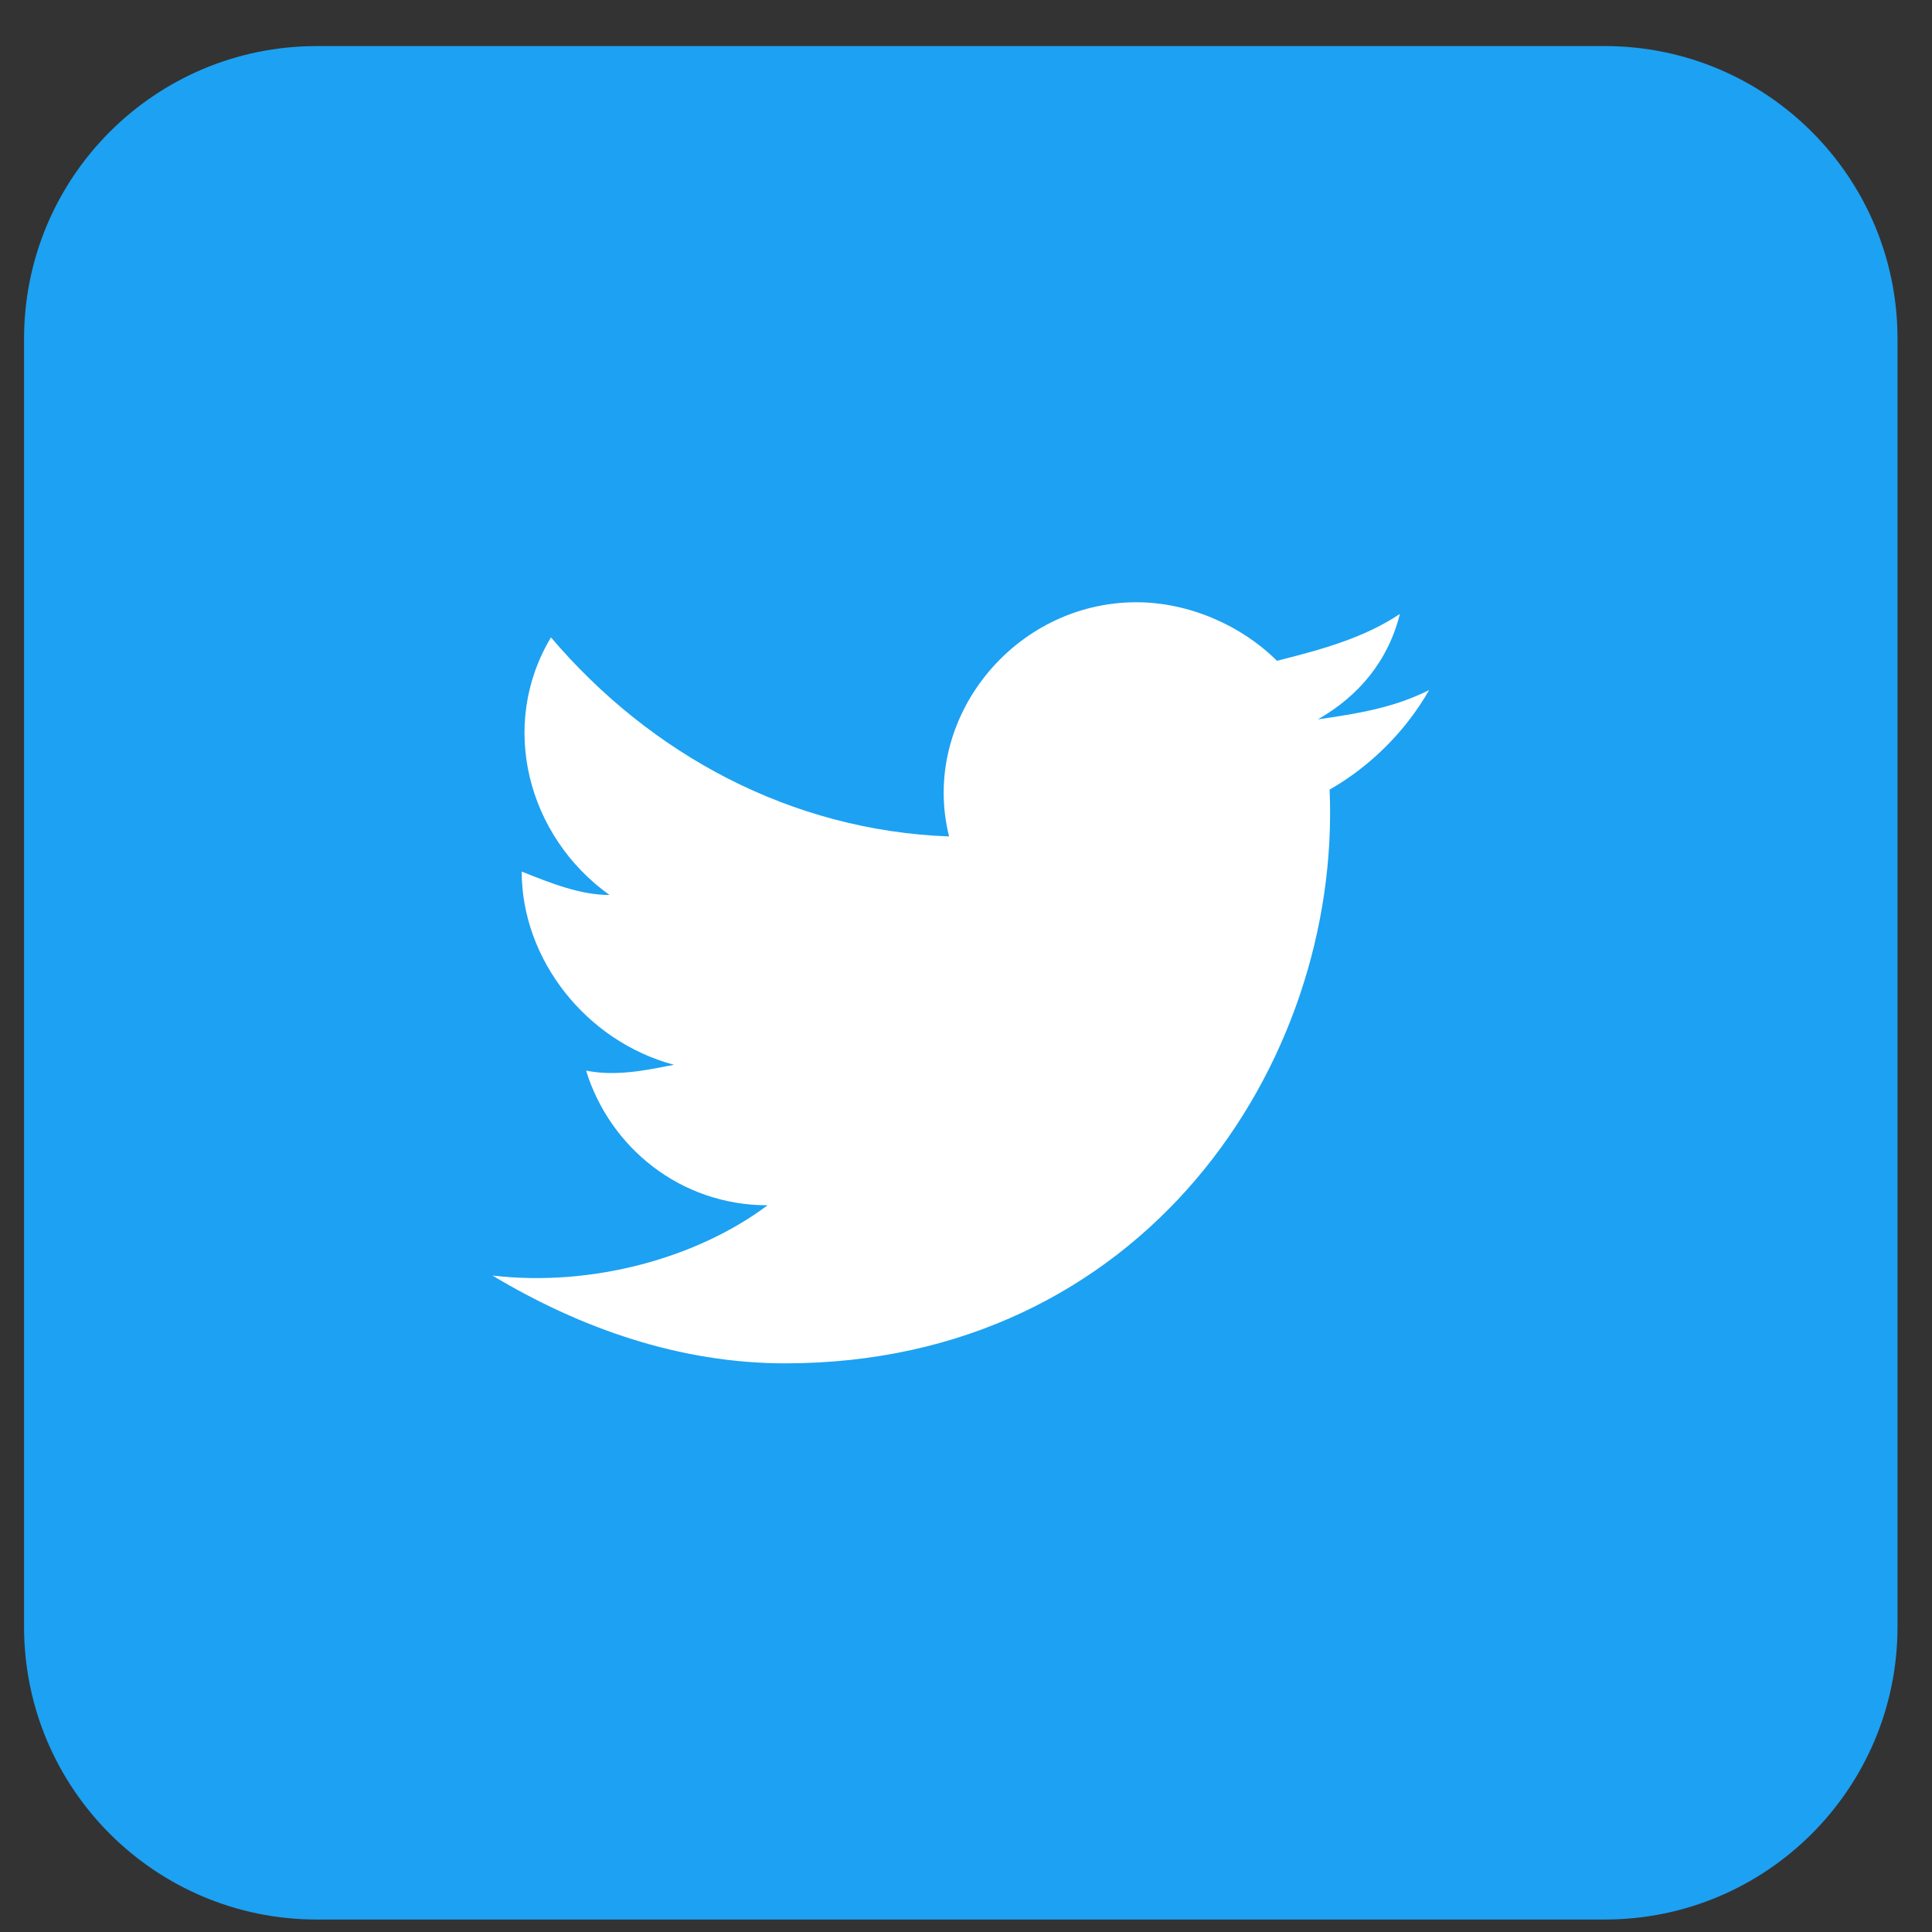 <svg width="33" height="33" viewBox="0 0 33 33" fill="none" xmlns="http://www.w3.org/2000/svg">
<rect x="0" y="0" width="33" height="33" fill="#333333" stroke="none"/>
<path d="M27.411 0.787H5.411C2.65 0.787 0.411 3.025 0.411 5.787V27.787C0.411 30.548 2.65 32.787 5.411 32.787H27.411C30.173 32.787 32.411 30.548 32.411 27.787V5.787C32.411 3.025 30.173 0.787 27.411 0.787Z" fill="#1DA1F2"/>
<path d="M24.411 11.787C23.811 12.087 23.211 12.187 22.511 12.287C23.211 11.887 23.711 11.287 23.911 10.487C23.311 10.887 22.611 11.087 21.811 11.287C21.211 10.687 20.311 10.287 19.411 10.287C17.311 10.287 15.711 12.287 16.211 14.287C13.511 14.187 11.111 12.887 9.411 10.887C8.511 12.387 9.011 14.287 10.411 15.287C9.911 15.287 9.411 15.087 8.911 14.887C8.911 16.387 10.011 17.787 11.511 18.187C11.011 18.287 10.511 18.387 10.011 18.287C10.411 19.587 11.611 20.587 13.111 20.587C11.911 21.487 10.111 21.987 8.411 21.787C9.911 22.687 11.611 23.287 13.411 23.287C19.511 23.287 22.911 18.187 22.711 13.487C23.411 13.087 24.011 12.487 24.411 11.787Z" fill="white"/>
</svg>
